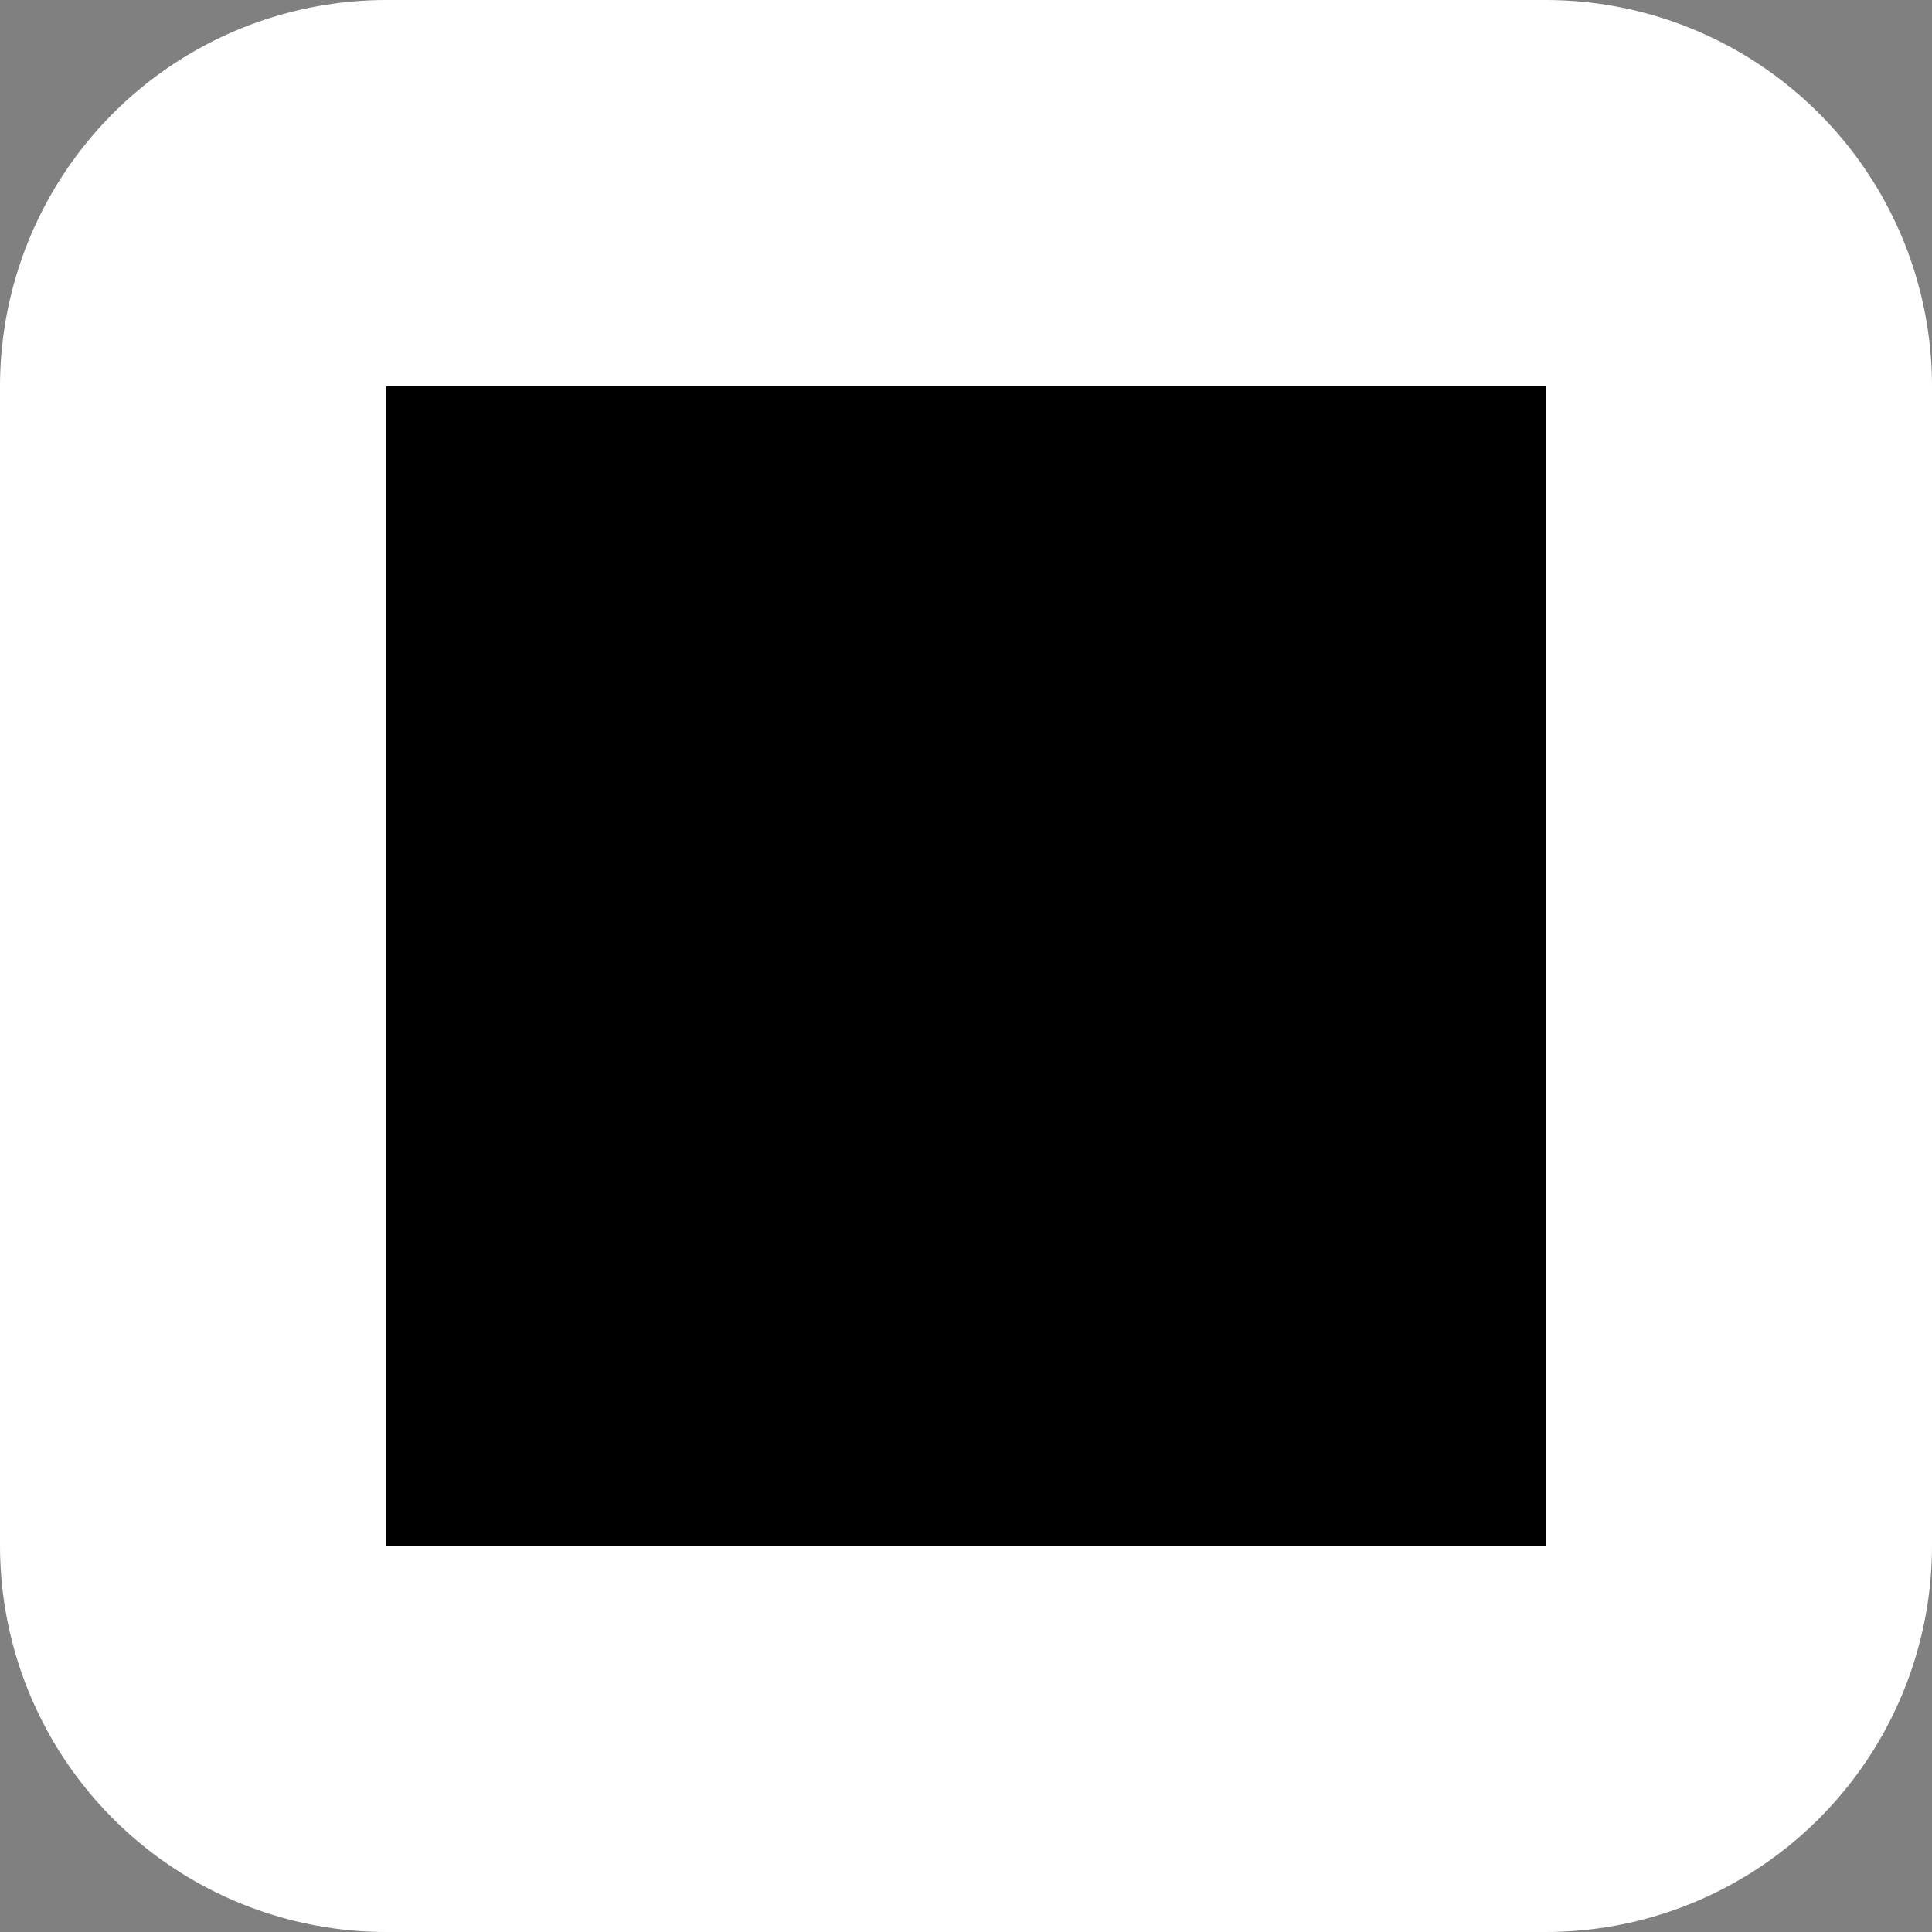 <?xml version="1.0" encoding="UTF-8" standalone="no"?>
<!-- Created with Inkscape (http://www.inkscape.org/) -->

<svg
   xmlns:dc="http://purl.org/dc/elements/1.1/"
   xmlns:cc="http://creativecommons.org/ns#"
   xmlns:rdf="http://www.w3.org/1999/02/22-rdf-syntax-ns#"
   xmlns:svg="http://www.w3.org/2000/svg"
   xmlns="http://www.w3.org/2000/svg"
   version="1.1"
   width="5"
   height="5"
   id="svg2">
  <rect width="100%" height="100%" fill="#808080" stroke="none"/>
  <defs
     id="defs4" />
  <g
     transform="translate(0,-1047.362)"
     id="layer1">
    <path
       d="m 1,1051.362 0,-3 3,0 0,3 z"
       id="path3896"
       style="fill:none;stroke:#ffffff;stroke-width:2;stroke-linejoin:round;stroke-miterlimit:4;stroke-dasharray:none" />
    <path
       d="m 1,1051.362 0,-3 3,0 0,3 z"
       id="path2991"
       style="fill:#000000;stroke:none" />
  </g>
</svg>

